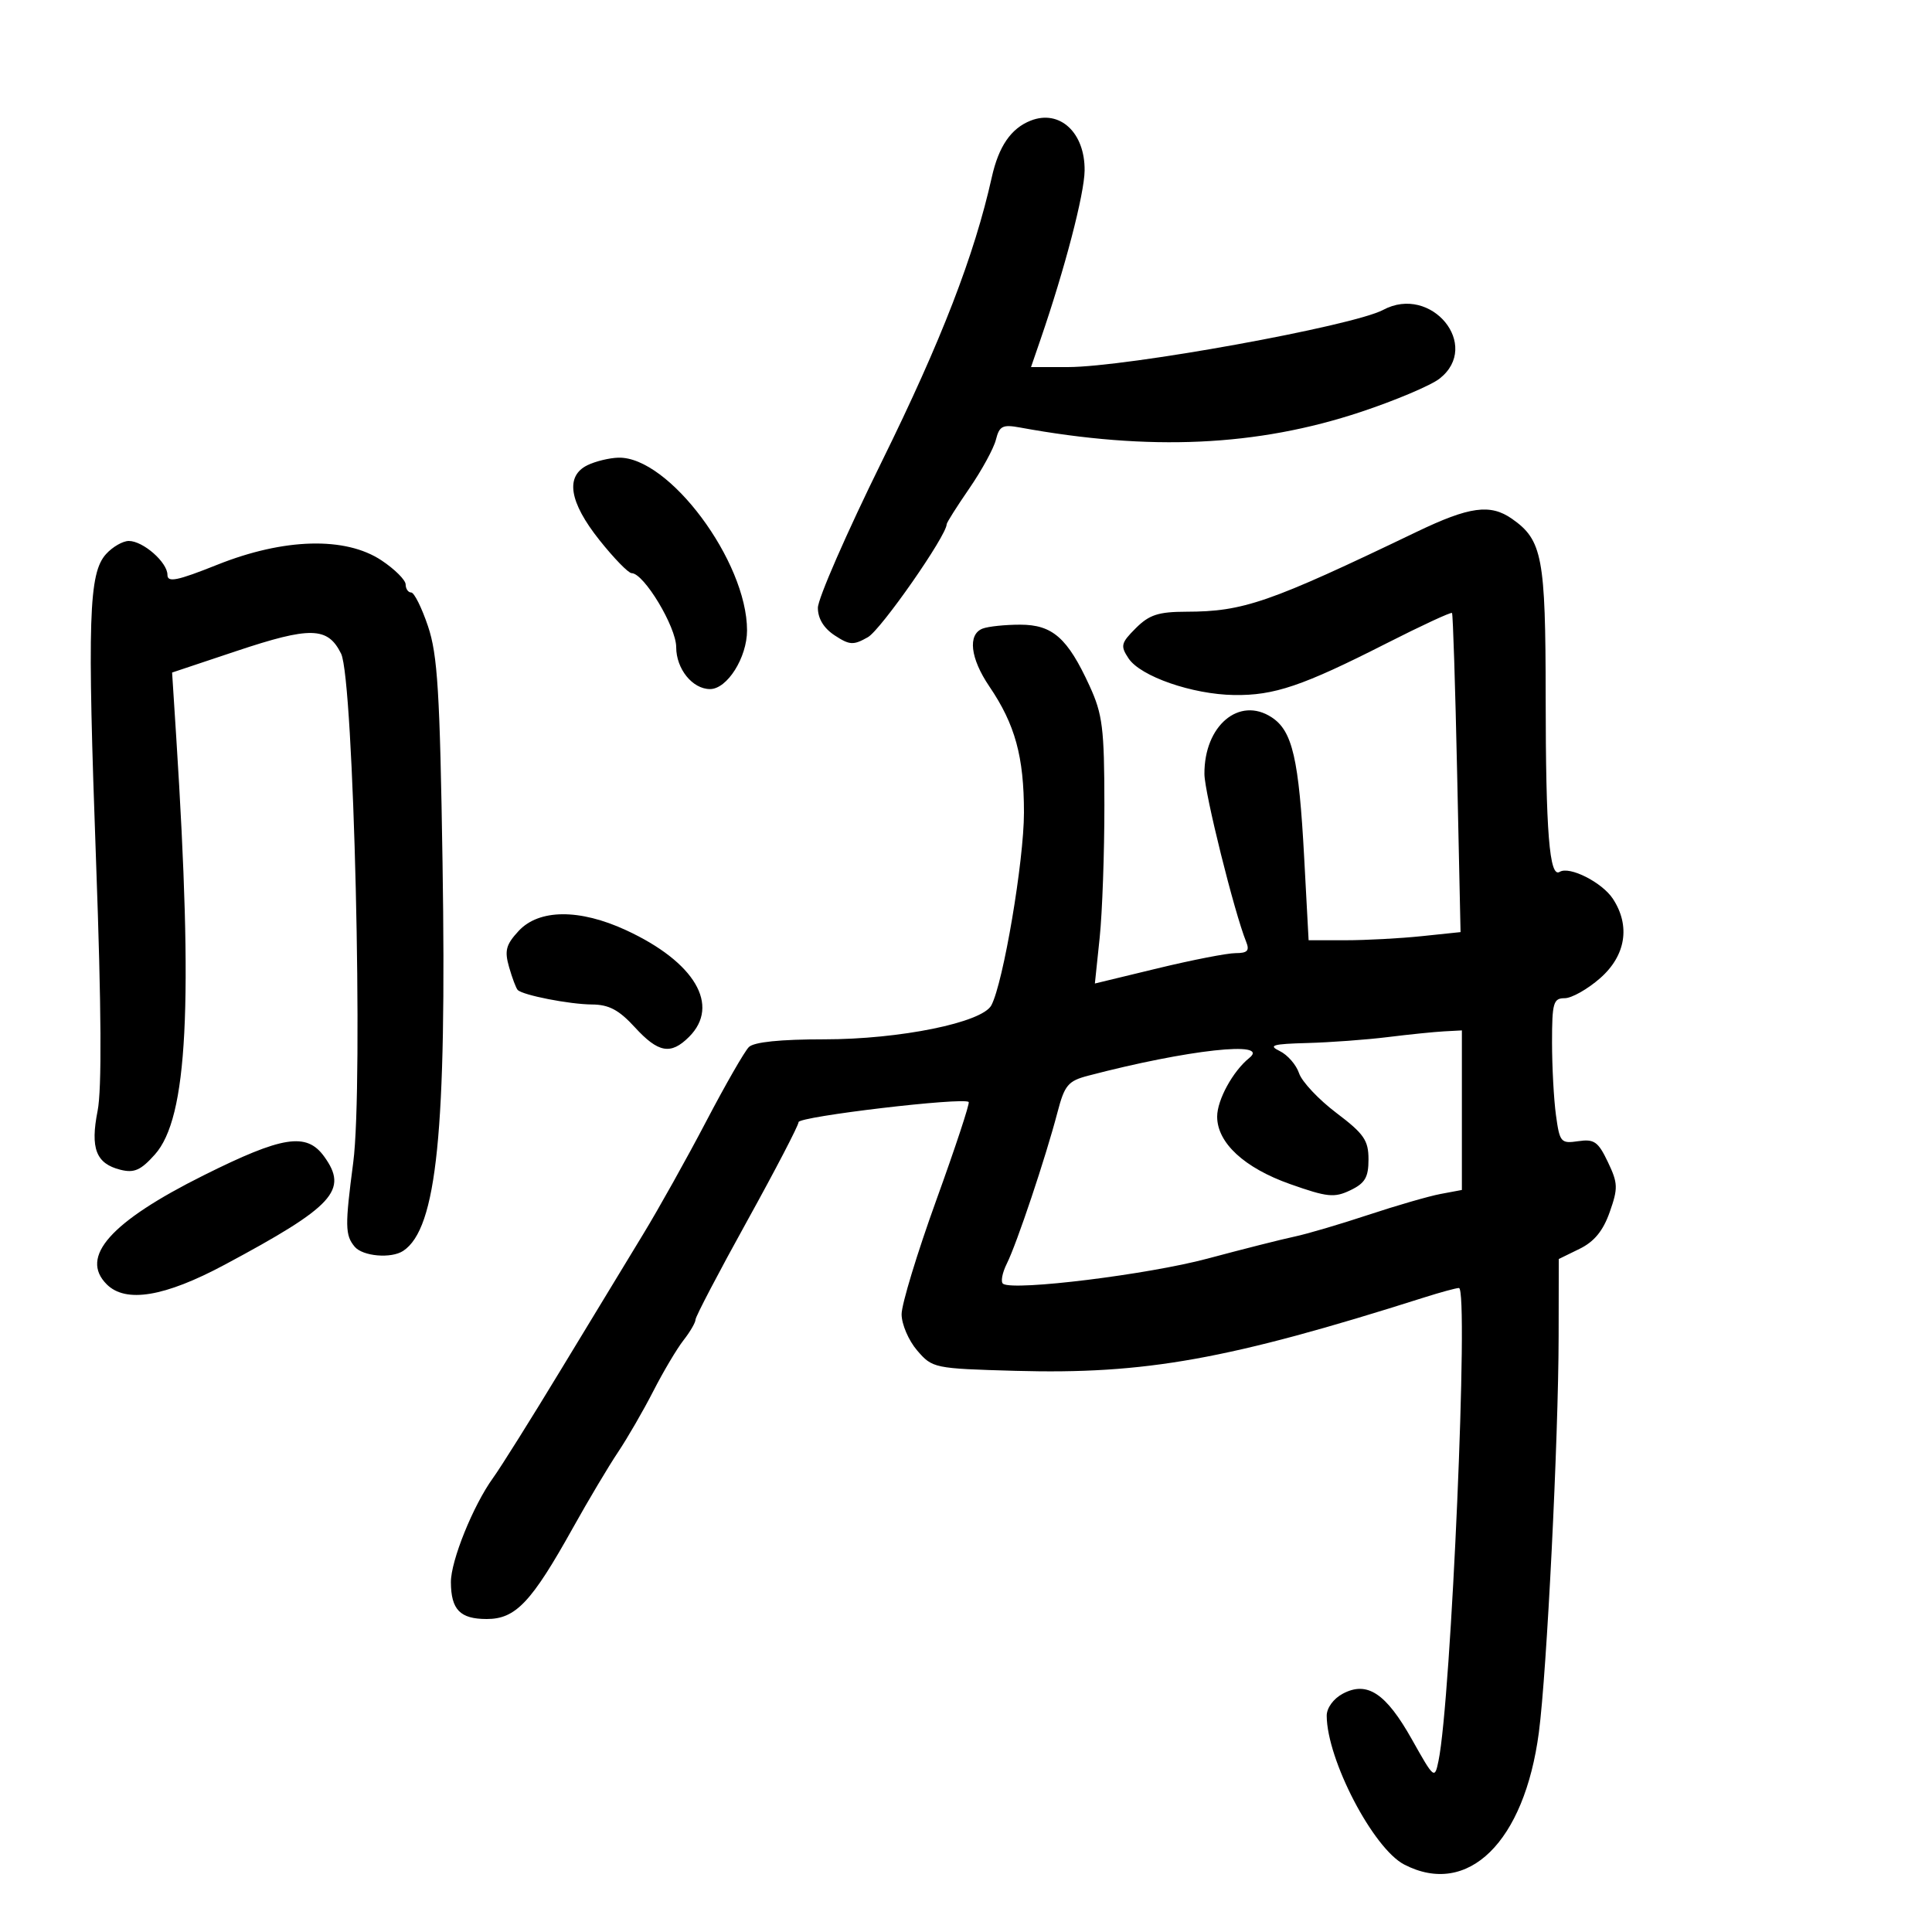 <svg xmlns="http://www.w3.org/2000/svg" width="300" height="300" viewBox="0 0 300 300" version="1.1">
	<path d="M 160.046 18.730 C 156.989 19.933, 155.075 22.719, 154.005 27.521 C 151.304 39.636, 146.169 52.910, 136.932 71.654 C 131.469 82.739, 127 92.966, 127 94.381 C 127 96.052, 127.917 97.554, 129.615 98.667 C 131.937 100.188, 132.516 100.219, 134.767 98.941 C 136.797 97.788, 147 83.156, 147 81.398 C 147 81.153, 148.581 78.653, 150.514 75.843 C 152.447 73.033, 154.307 69.626, 154.646 68.273 C 155.181 66.141, 155.682 65.888, 158.382 66.383 C 178.540 70.077, 195.185 69.318, 211.294 63.970 C 216.681 62.181, 222.194 59.849, 223.544 58.786 C 230.068 53.655, 222.242 44.124, 214.783 48.116 C 210.086 50.630, 174.965 56.999, 165.798 57 L 160.096 57 161.558 52.750 C 165.346 41.743, 168.380 30.127, 168.418 26.480 C 168.481 20.586, 164.557 16.955, 160.046 18.730 M 91.250 72.220 C 87.734 73.916, 88.369 77.946, 93.085 83.869 C 95.332 86.691, 97.579 89, 98.079 89 C 99.980 89, 105 97.338, 105 100.495 C 105 103.872, 107.527 107, 110.256 107 C 112.916 107, 116 102.106, 116 97.885 C 116 87.172, 103.843 70.857, 96.018 71.068 C 94.633 71.105, 92.487 71.624, 91.250 72.220 M 219.972 82.589 C 197.054 93.598, 193.101 94.968, 184.205 94.988 C 179.873 94.998, 178.446 95.463, 176.363 97.546 C 174.054 99.855, 173.950 100.292, 175.242 102.237 C 177.096 105.031, 185.147 107.825, 191.624 107.922 C 197.847 108.017, 202.255 106.524, 215.231 99.931 C 220.714 97.145, 225.320 95.009, 225.468 95.183 C 225.615 95.357, 225.974 106.578, 226.265 120.118 L 226.794 144.737 220.750 145.368 C 217.426 145.716, 212.118 146, 208.954 146 L 203.201 146 202.517 133.250 C 201.688 117.791, 200.697 113.503, 197.468 111.387 C 192.422 108.081, 186.971 112.680, 187.023 120.200 C 187.043 123.133, 191.664 141.700, 193.506 146.250 C 194.061 147.622, 193.705 148, 191.857 148.002 C 190.561 148.003, 185.115 149.065, 179.756 150.362 L 170.012 152.719 170.756 145.610 C 171.165 141.699, 171.495 132.425, 171.489 125 C 171.479 113.069, 171.211 110.920, 169.190 106.512 C 165.770 99.055, 163.440 97, 158.407 97 C 156.073 97, 153.452 97.273, 152.582 97.607 C 150.231 98.509, 150.662 102.223, 153.625 106.589 C 157.629 112.489, 159 117.487, 159 126.183 C 159 133.664, 155.795 152.601, 153.937 156.104 C 152.515 158.784, 139.733 161.387, 128 161.386 C 121.166 161.385, 117.076 161.804, 116.285 162.586 C 115.617 163.247, 112.630 168.448, 109.648 174.144 C 106.666 179.840, 102.263 187.721, 99.863 191.658 C 97.463 195.595, 91.727 205.045, 87.115 212.658 C 82.503 220.271, 77.751 227.850, 76.556 229.500 C 73.479 233.749, 69.997 242.364, 70.015 245.685 C 70.039 249.959, 71.443 251.400, 75.584 251.400 C 80.070 251.400, 82.520 248.809, 88.960 237.254 C 91.337 232.989, 94.487 227.700, 95.959 225.500 C 97.432 223.300, 99.903 219.025, 101.452 216 C 103 212.975, 105.106 209.427, 106.133 208.115 C 107.160 206.803, 108 205.359, 108 204.905 C 108 204.452, 111.600 197.574, 116 189.622 C 120.400 181.670, 124 174.750, 124 174.245 C 124 173.369, 149.703 170.331, 150.419 171.121 C 150.608 171.330, 148.341 178.196, 145.381 186.379 C 142.422 194.563, 140 202.525, 140 204.073 C 140 205.622, 141.085 208.151, 142.411 209.694 C 144.783 212.455, 145.028 212.506, 157.661 212.863 C 177.847 213.433, 190.760 211.116, 221.134 201.471 C 223.683 200.662, 226.117 200, 226.543 200 C 228.101 200, 225.338 263.927, 223.369 273.431 C 222.773 276.307, 222.695 276.244, 219.242 270.097 C 215.202 262.904, 212.280 260.977, 208.491 263.005 C 207.053 263.775, 206.005 265.217, 206.011 266.419 C 206.046 273.251, 213.228 287.032, 218.053 289.527 C 227.949 294.645, 236.712 286.039, 238.956 269 C 240.193 259.608, 241.993 223.541, 242.023 207.546 L 242.045 195.500 245.273 193.921 C 247.549 192.808, 248.929 191.126, 249.955 188.213 C 251.269 184.483, 251.241 183.729, 249.669 180.433 C 248.163 177.275, 247.545 176.840, 245.075 177.202 C 242.369 177.599, 242.188 177.389, 241.610 173.171 C 241.274 170.723, 241 165.634, 241 161.860 C 241 155.707, 241.203 155, 242.965 155 C 244.046 155, 246.521 153.603, 248.465 151.896 C 252.455 148.394, 253.201 143.762, 250.451 139.566 C 248.780 137.015, 243.705 134.446, 242.188 135.384 C 240.593 136.370, 240.022 129.248, 240.011 108.200 C 239.999 86.508, 239.499 83.864, 234.783 80.561 C 231.417 78.203, 228.180 78.646, 219.972 82.589 M 16.466 86.037 C 13.770 89.016, 13.545 96.041, 14.925 134 C 15.745 156.542, 15.822 169.128, 15.159 172.478 C 13.999 178.333, 14.910 180.688, 18.699 181.639 C 20.835 182.175, 21.860 181.722, 24.050 179.270 C 29.135 173.579, 30.028 156.120, 27.366 114.466 L 26.724 104.432 36.646 101.118 C 48.218 97.253, 50.896 97.316, 52.965 101.500 C 54.937 105.484, 56.438 168.399, 54.851 180.500 C 53.558 190.361, 53.581 191.790, 55.066 193.580 C 56.314 195.084, 60.746 195.468, 62.610 194.235 C 67.838 190.776, 69.367 175.703, 68.718 134 C 68.305 107.440, 67.951 101.677, 66.462 97.250 C 65.491 94.362, 64.315 92, 63.848 92 C 63.382 92, 62.994 91.438, 62.988 90.750 C 62.981 90.063, 61.293 88.382, 59.238 87.015 C 53.648 83.299, 44.110 83.552, 33.750 87.690 C 27.489 90.191, 26 90.493, 26 89.260 C 26 87.317, 22.218 84, 20.002 84 C 19.071 84, 17.480 84.917, 16.466 86.037 M 80.538 144.554 C 78.558 146.690, 78.315 147.612, 79.054 150.190 C 79.541 151.885, 80.142 153.475, 80.390 153.723 C 81.208 154.541, 88.434 155.952, 91.929 155.976 C 94.554 155.994, 96.110 156.821, 98.564 159.500 C 102.226 163.498, 104.158 163.842, 107 161 C 111.879 156.121, 107.896 149.377, 97.221 144.441 C 89.999 141.101, 83.698 141.144, 80.538 144.554 M 215.500 161.038 C 212.200 161.448, 206.575 161.862, 203 161.959 C 197.603 162.105, 196.875 162.317, 198.712 163.204 C 199.929 163.791, 201.281 165.343, 201.718 166.653 C 202.154 167.963, 204.759 170.733, 207.506 172.809 C 211.801 176.056, 212.500 177.066, 212.500 180.028 C 212.500 182.820, 211.966 183.729, 209.684 184.823 C 207.192 186.017, 206.114 185.907, 200.339 183.868 C 193.217 181.354, 189 177.456, 189 173.388 C 189 170.793, 191.446 166.326, 193.986 164.282 C 197.367 161.561, 184.430 162.984, 168.975 167.033 C 165.845 167.853, 165.310 168.491, 164.202 172.728 C 162.379 179.700, 157.901 193.081, 156.350 196.193 C 155.611 197.675, 155.352 199.099, 155.773 199.359 C 157.563 200.466, 178.294 197.902, 187.500 195.436 C 193 193.962, 199.075 192.426, 201 192.021 C 202.925 191.617, 208.076 190.101, 212.446 188.652 C 216.817 187.203, 221.879 185.738, 223.696 185.397 L 227 184.777 227 172.389 L 227 160 224.250 160.147 C 222.738 160.228, 218.800 160.629, 215.500 161.038 M 31.617 182.507 C 17.161 189.721, 12.314 195.171, 16.571 199.429 C 19.523 202.380, 25.563 201.377, 34.884 196.388 C 51.853 187.306, 54.141 184.810, 50.316 179.557 C 47.584 175.805, 43.876 176.390, 31.617 182.507" stroke="none" fill="black" fill-rule="evenodd"/>
</svg>